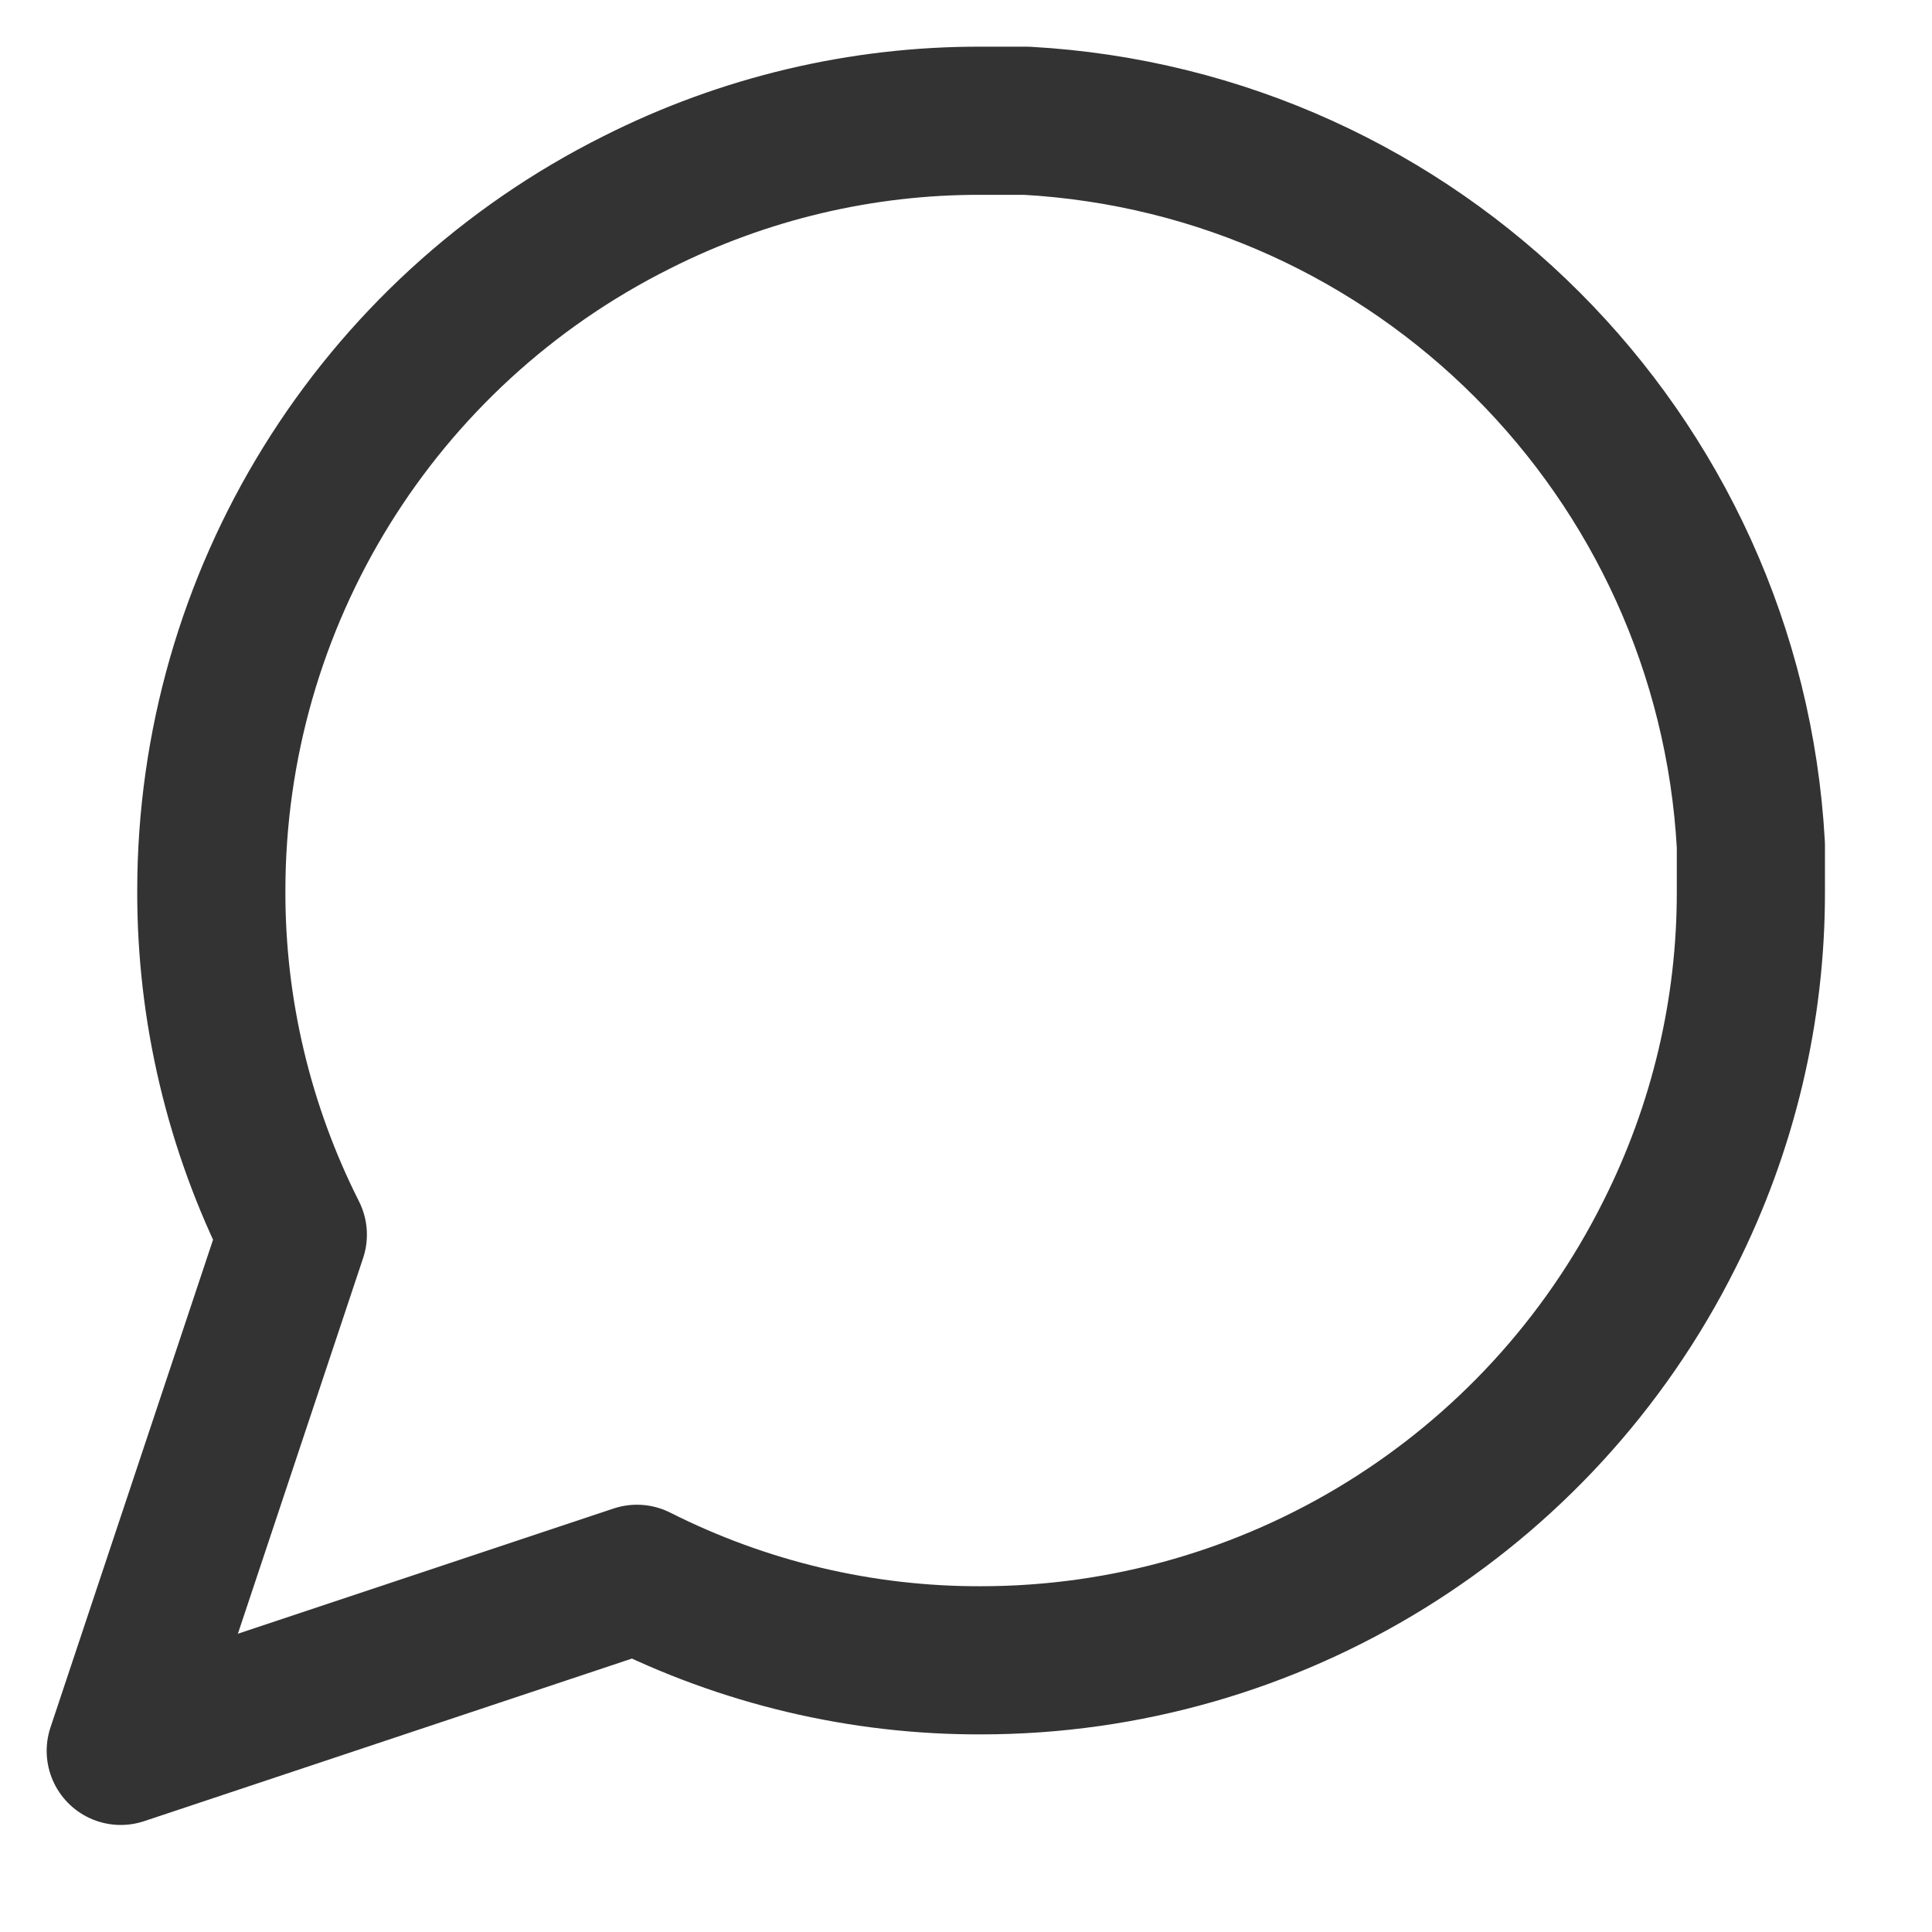<svg width="16" height="16" viewBox="0 0 16 16" fill="none" xmlns="http://www.w3.org/2000/svg">
<path fill-rule="evenodd" clip-rule="evenodd" d="M14.5 7.375C14.503 8.365 14.271 9.341 13.825 10.225C12.746 12.384 10.539 13.749 8.125 13.75C7.135 13.753 6.159 13.521 5.275 13.075L1 14.5L2.425 10.225C1.979 9.341 1.747 8.365 1.75 7.375C1.751 4.961 3.115 2.754 5.275 1.675C6.159 1.229 7.135 0.997 8.125 1H8.5C11.737 1.179 14.321 3.763 14.5 7V7.375V7.375Z" stroke="#333333" stroke-width="1.227" stroke-linecap="round" stroke-linejoin="round"/>
</svg>
